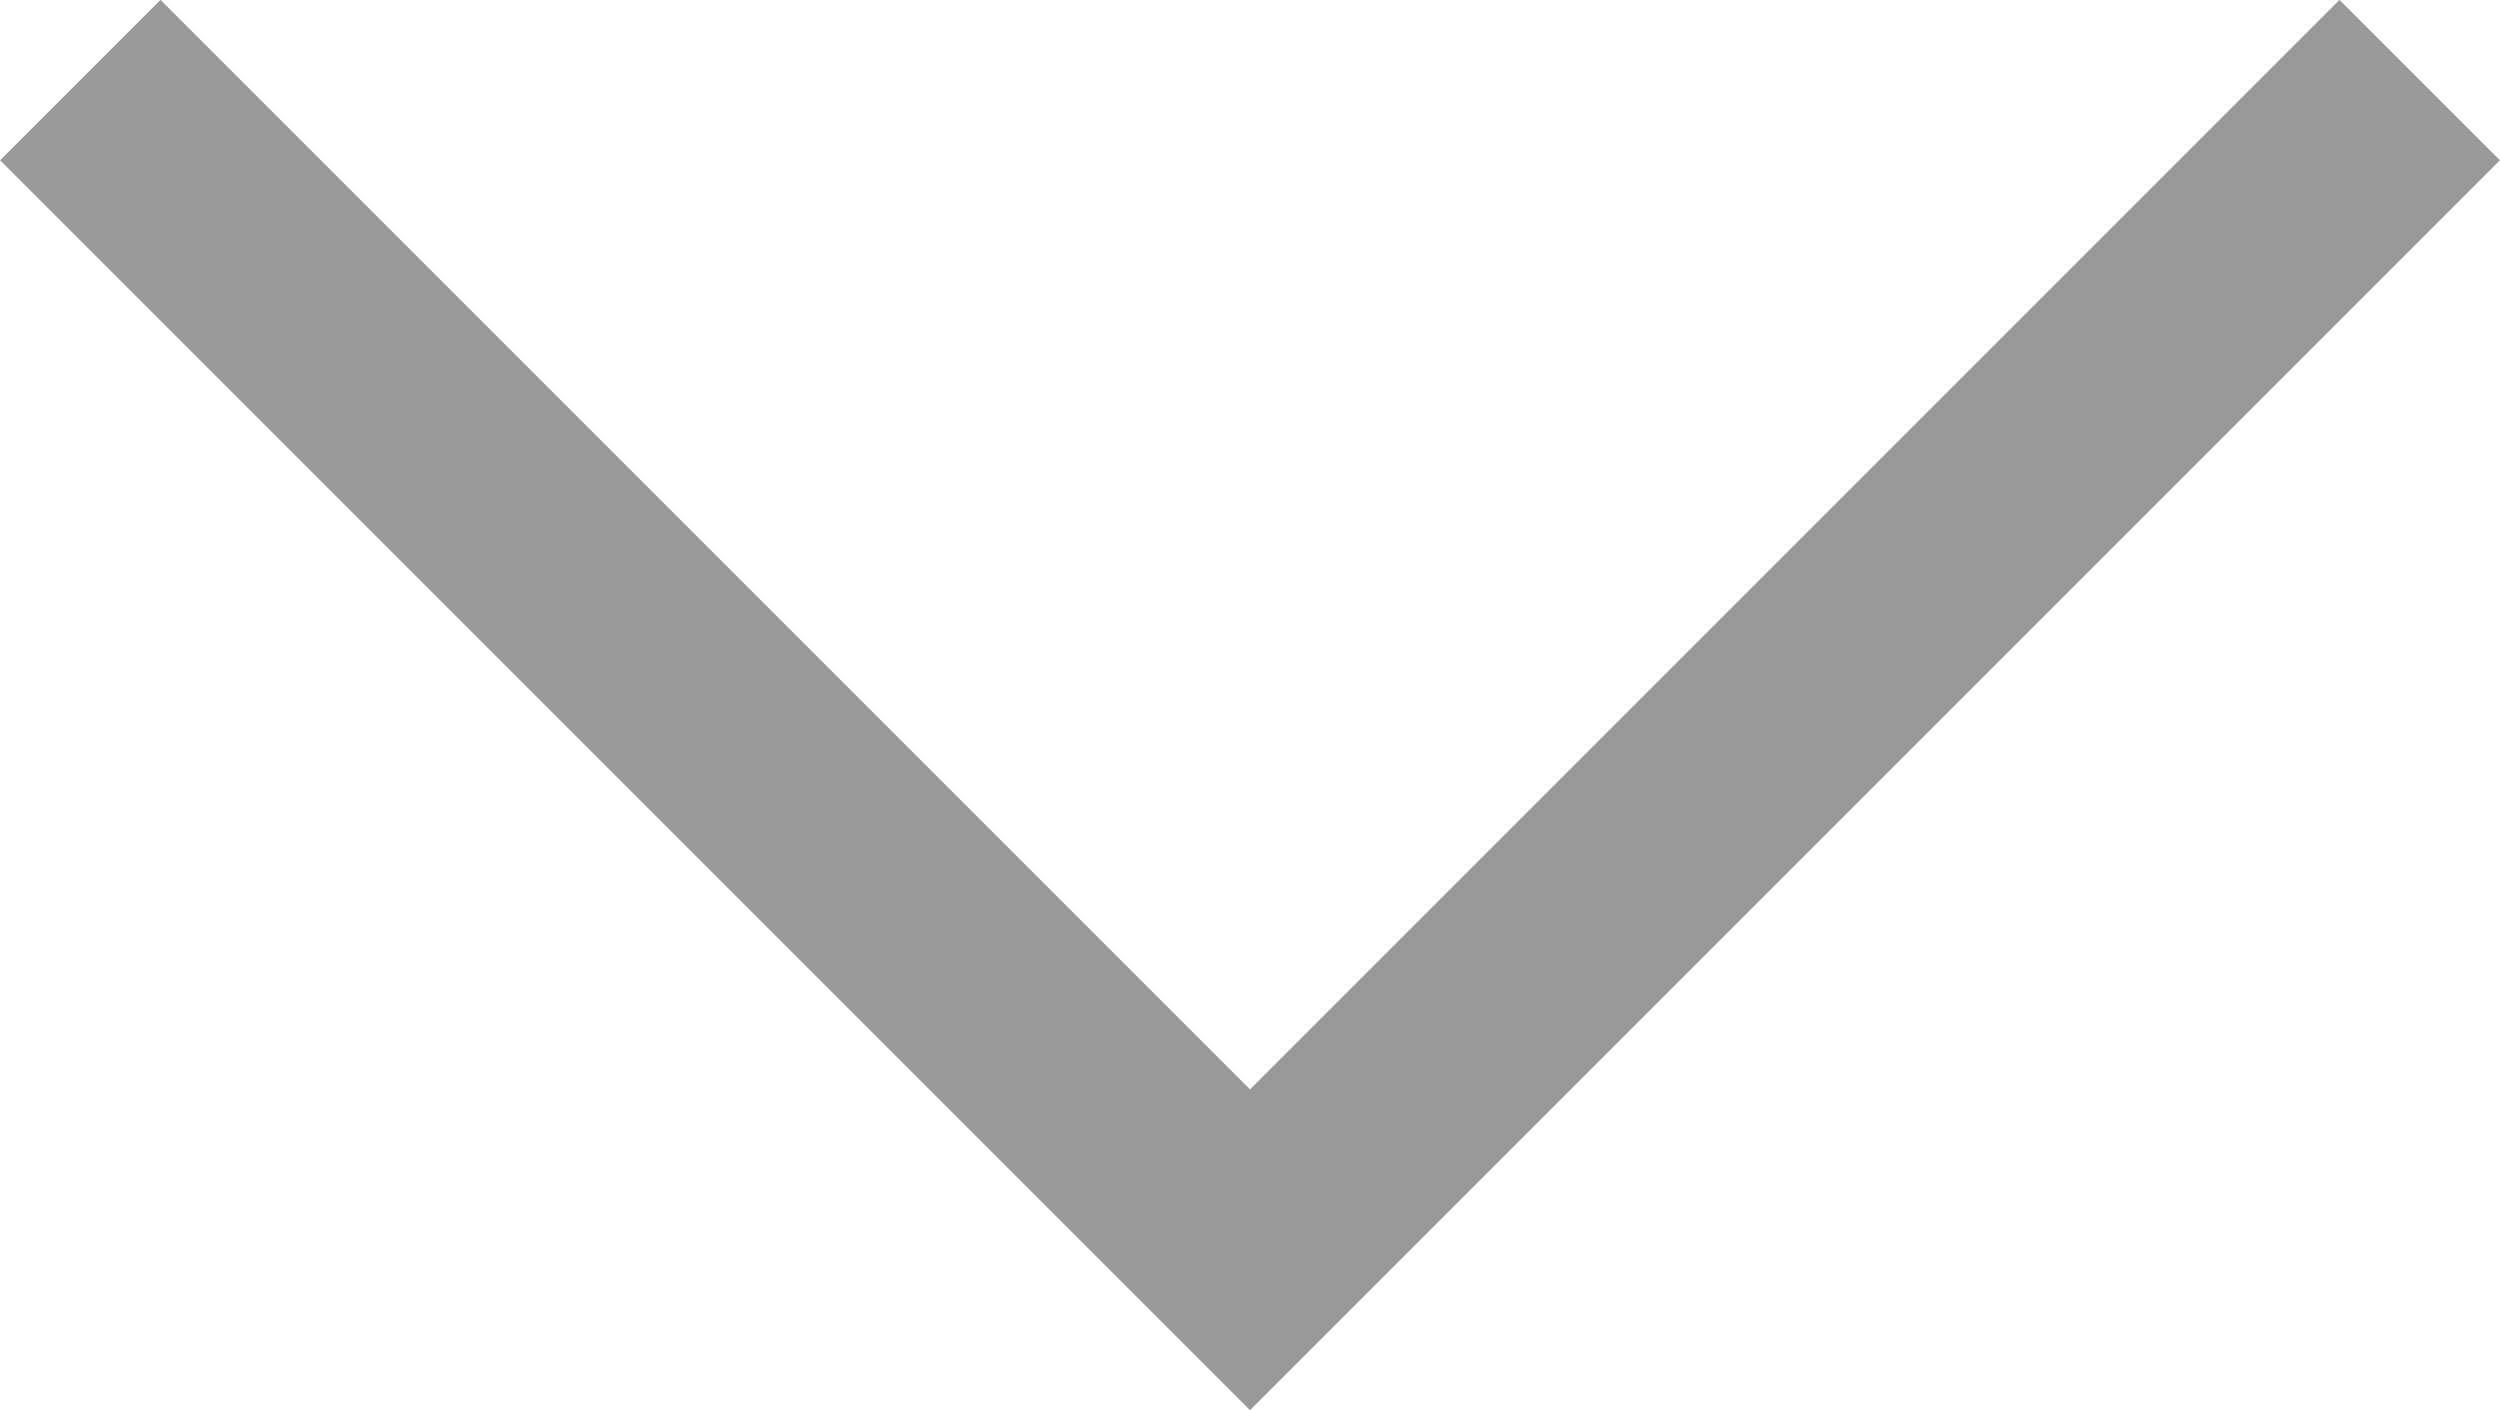 <svg xmlns="http://www.w3.org/2000/svg" width="11.02" height="6.217" viewBox="0 0 11.02 6.217">
  <path id="Path_19836" data-name="Path 19836" d="M8292.175-8808.462l5.156,5.156,5.156-5.156" transform="translate(-8291.821 8808.815)" fill="none" stroke="#999" stroke-width="1"/>
</svg>

